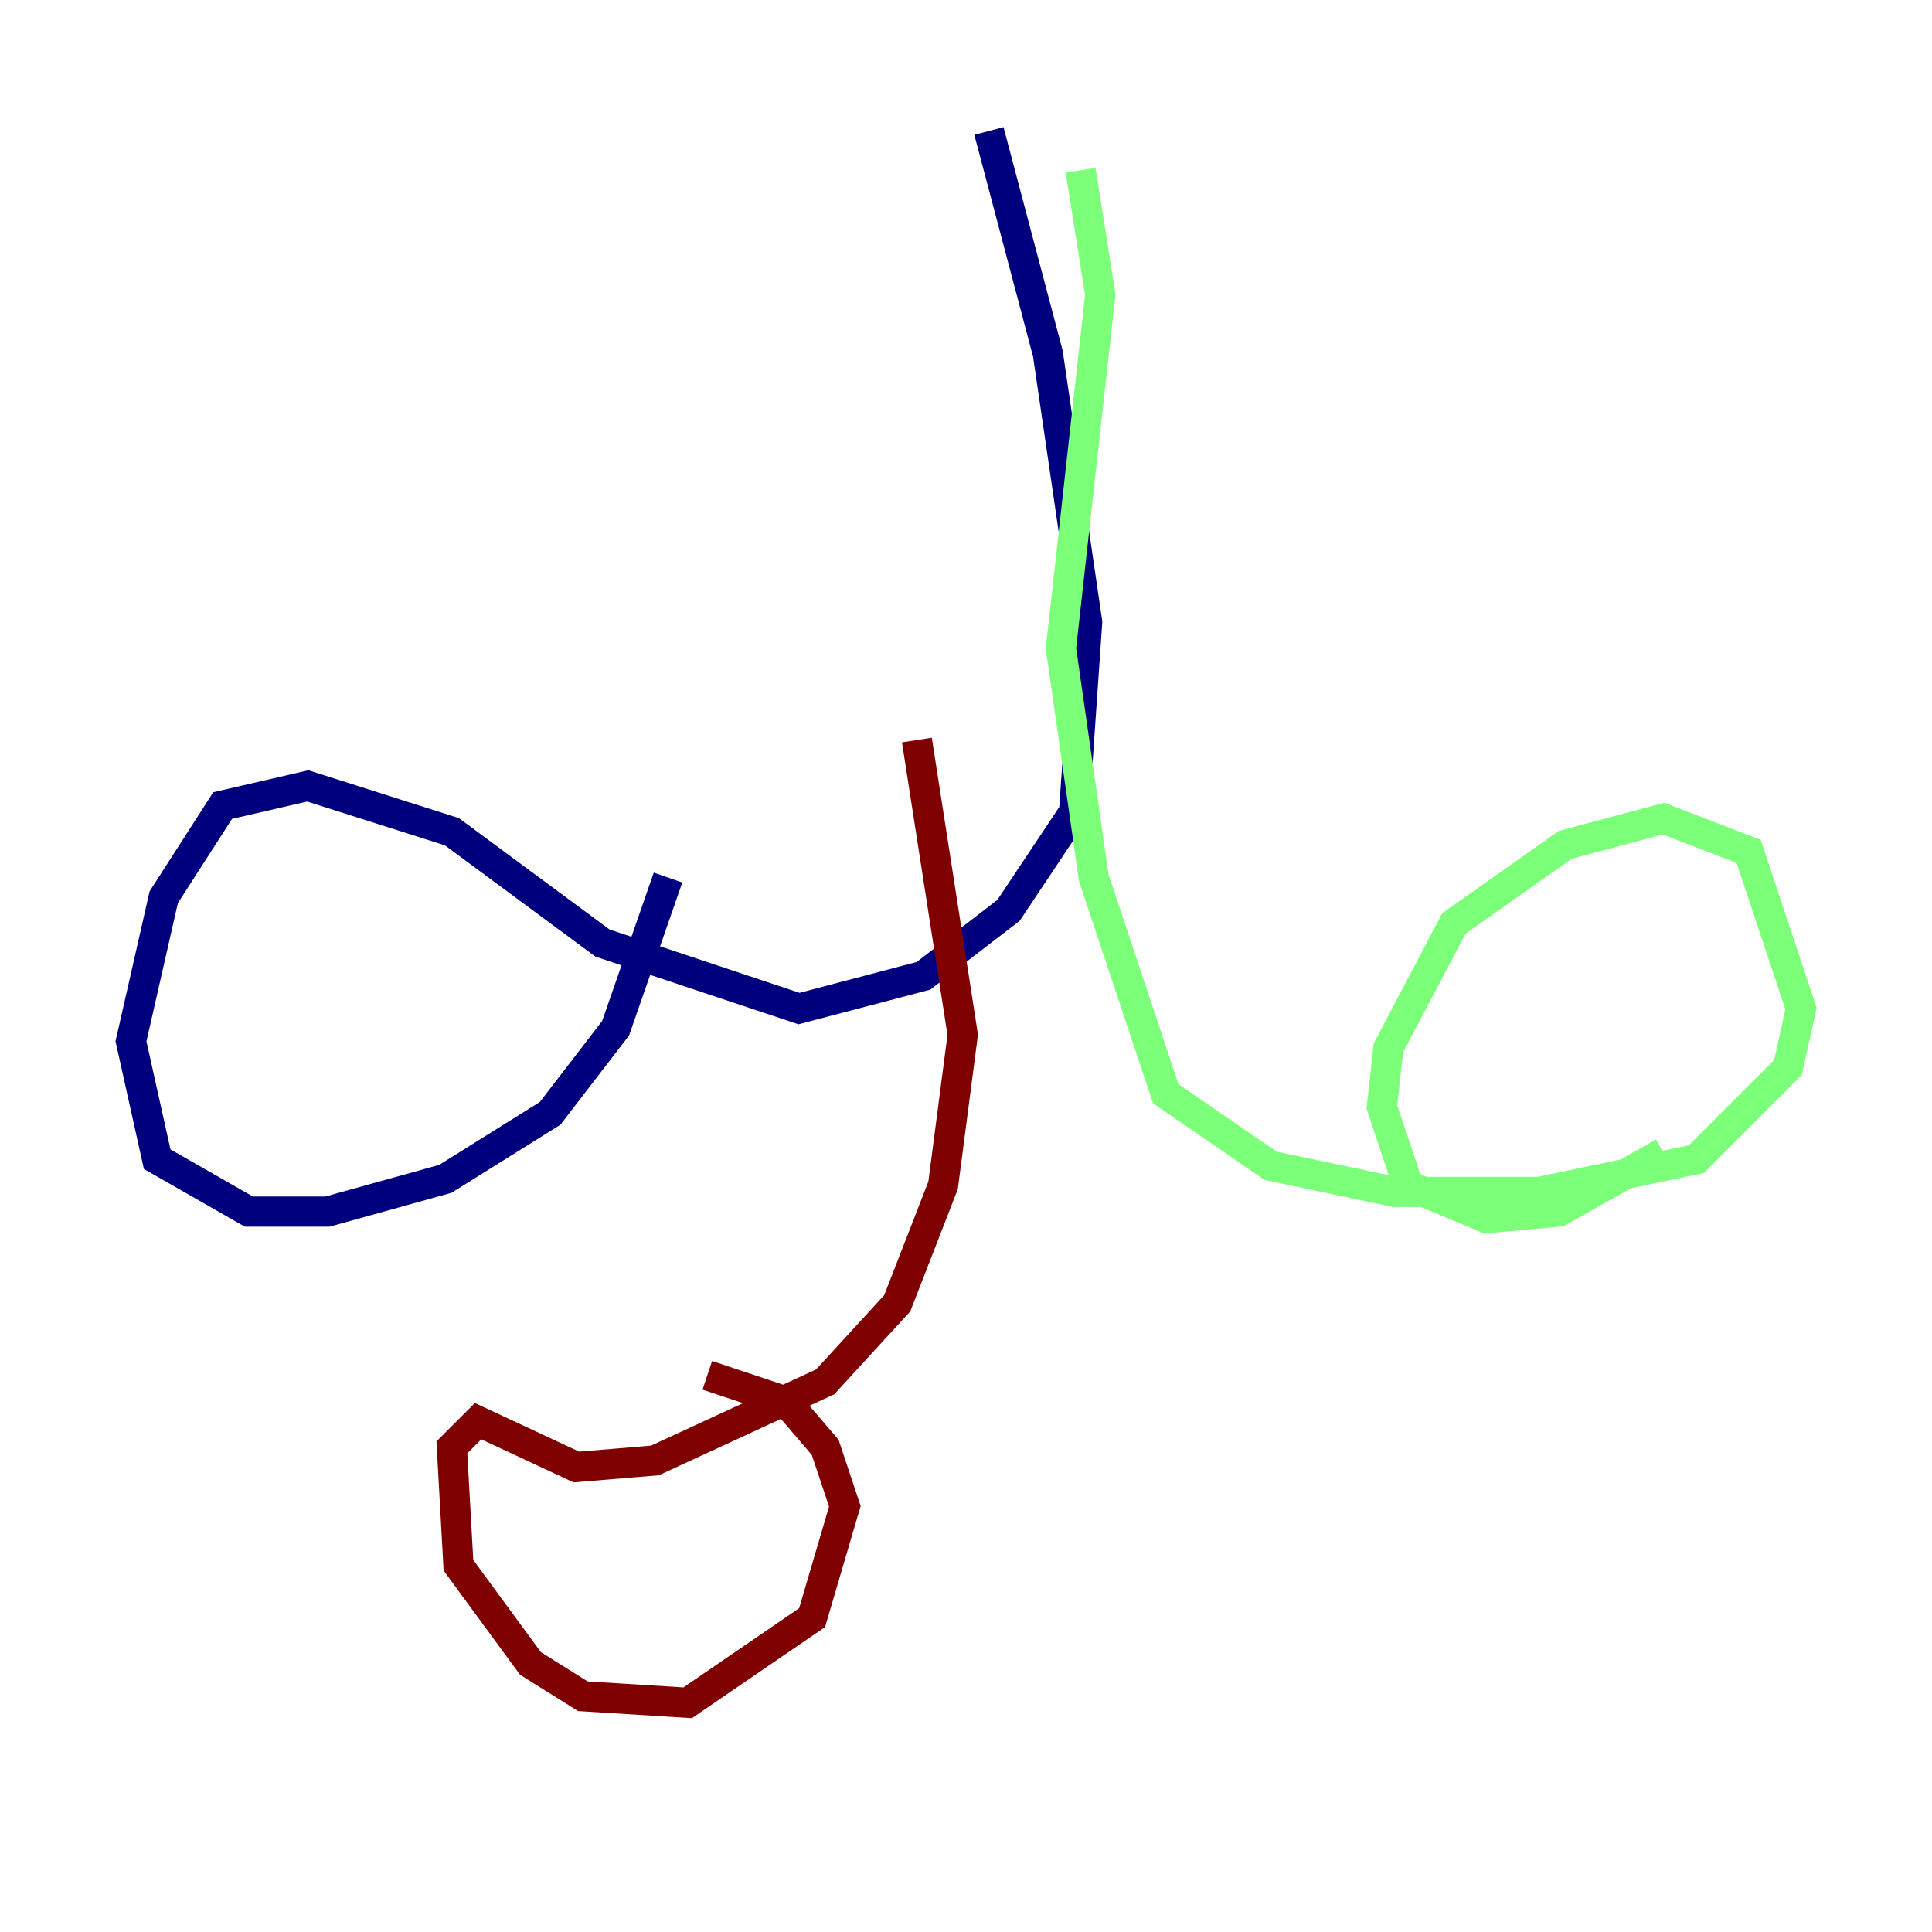 <?xml version="1.0" encoding="utf-8" ?>
<svg baseProfile="tiny" height="128" version="1.2" viewBox="0,0,128,128" width="128" xmlns="http://www.w3.org/2000/svg" xmlns:ev="http://www.w3.org/2001/xml-events" xmlns:xlink="http://www.w3.org/1999/xlink"><defs /><polyline fill="none" points="65.519,8.678 69.424,23.43 72.027,41.22 71.159,53.803 66.82,60.312 61.18,64.651 52.936,66.82 39.919,62.481 29.939,55.105 20.393,52.068 14.752,53.37 10.848,59.444 8.678,68.99 10.414,76.8 16.488,80.271 21.695,80.271 29.505,78.102 36.447,73.763 40.786,68.122 44.258,58.142" stroke="#00007f" stroke-width="2" /><polyline fill="none" points="71.593,11.281 72.895,19.525 70.291,42.956 72.461,58.142 77.234,72.461 84.176,77.234 92.42,78.969 101.966,78.969 112.38,76.8 118.454,70.725 119.322,66.82 115.851,56.407 110.21,54.237 103.702,55.973 96.325,61.18 91.986,69.424 91.552,73.329 93.288,78.536 98.495,80.705 103.268,80.271 110.21,76.366" stroke="#7cff79" stroke-width="2" /><polyline fill="none" points="60.746,49.031 63.783,68.556 62.481,78.536 59.444,86.346 54.671,91.552 43.39,96.759 38.183,97.193 31.675,94.156 29.939,95.891 30.373,103.702 35.146,110.21 38.617,112.38 45.559,112.814 53.803,107.173 55.973,99.797 54.671,95.891 52.068,92.854 46.861,91.119" stroke="#7f0000" stroke-width="2" /></svg>